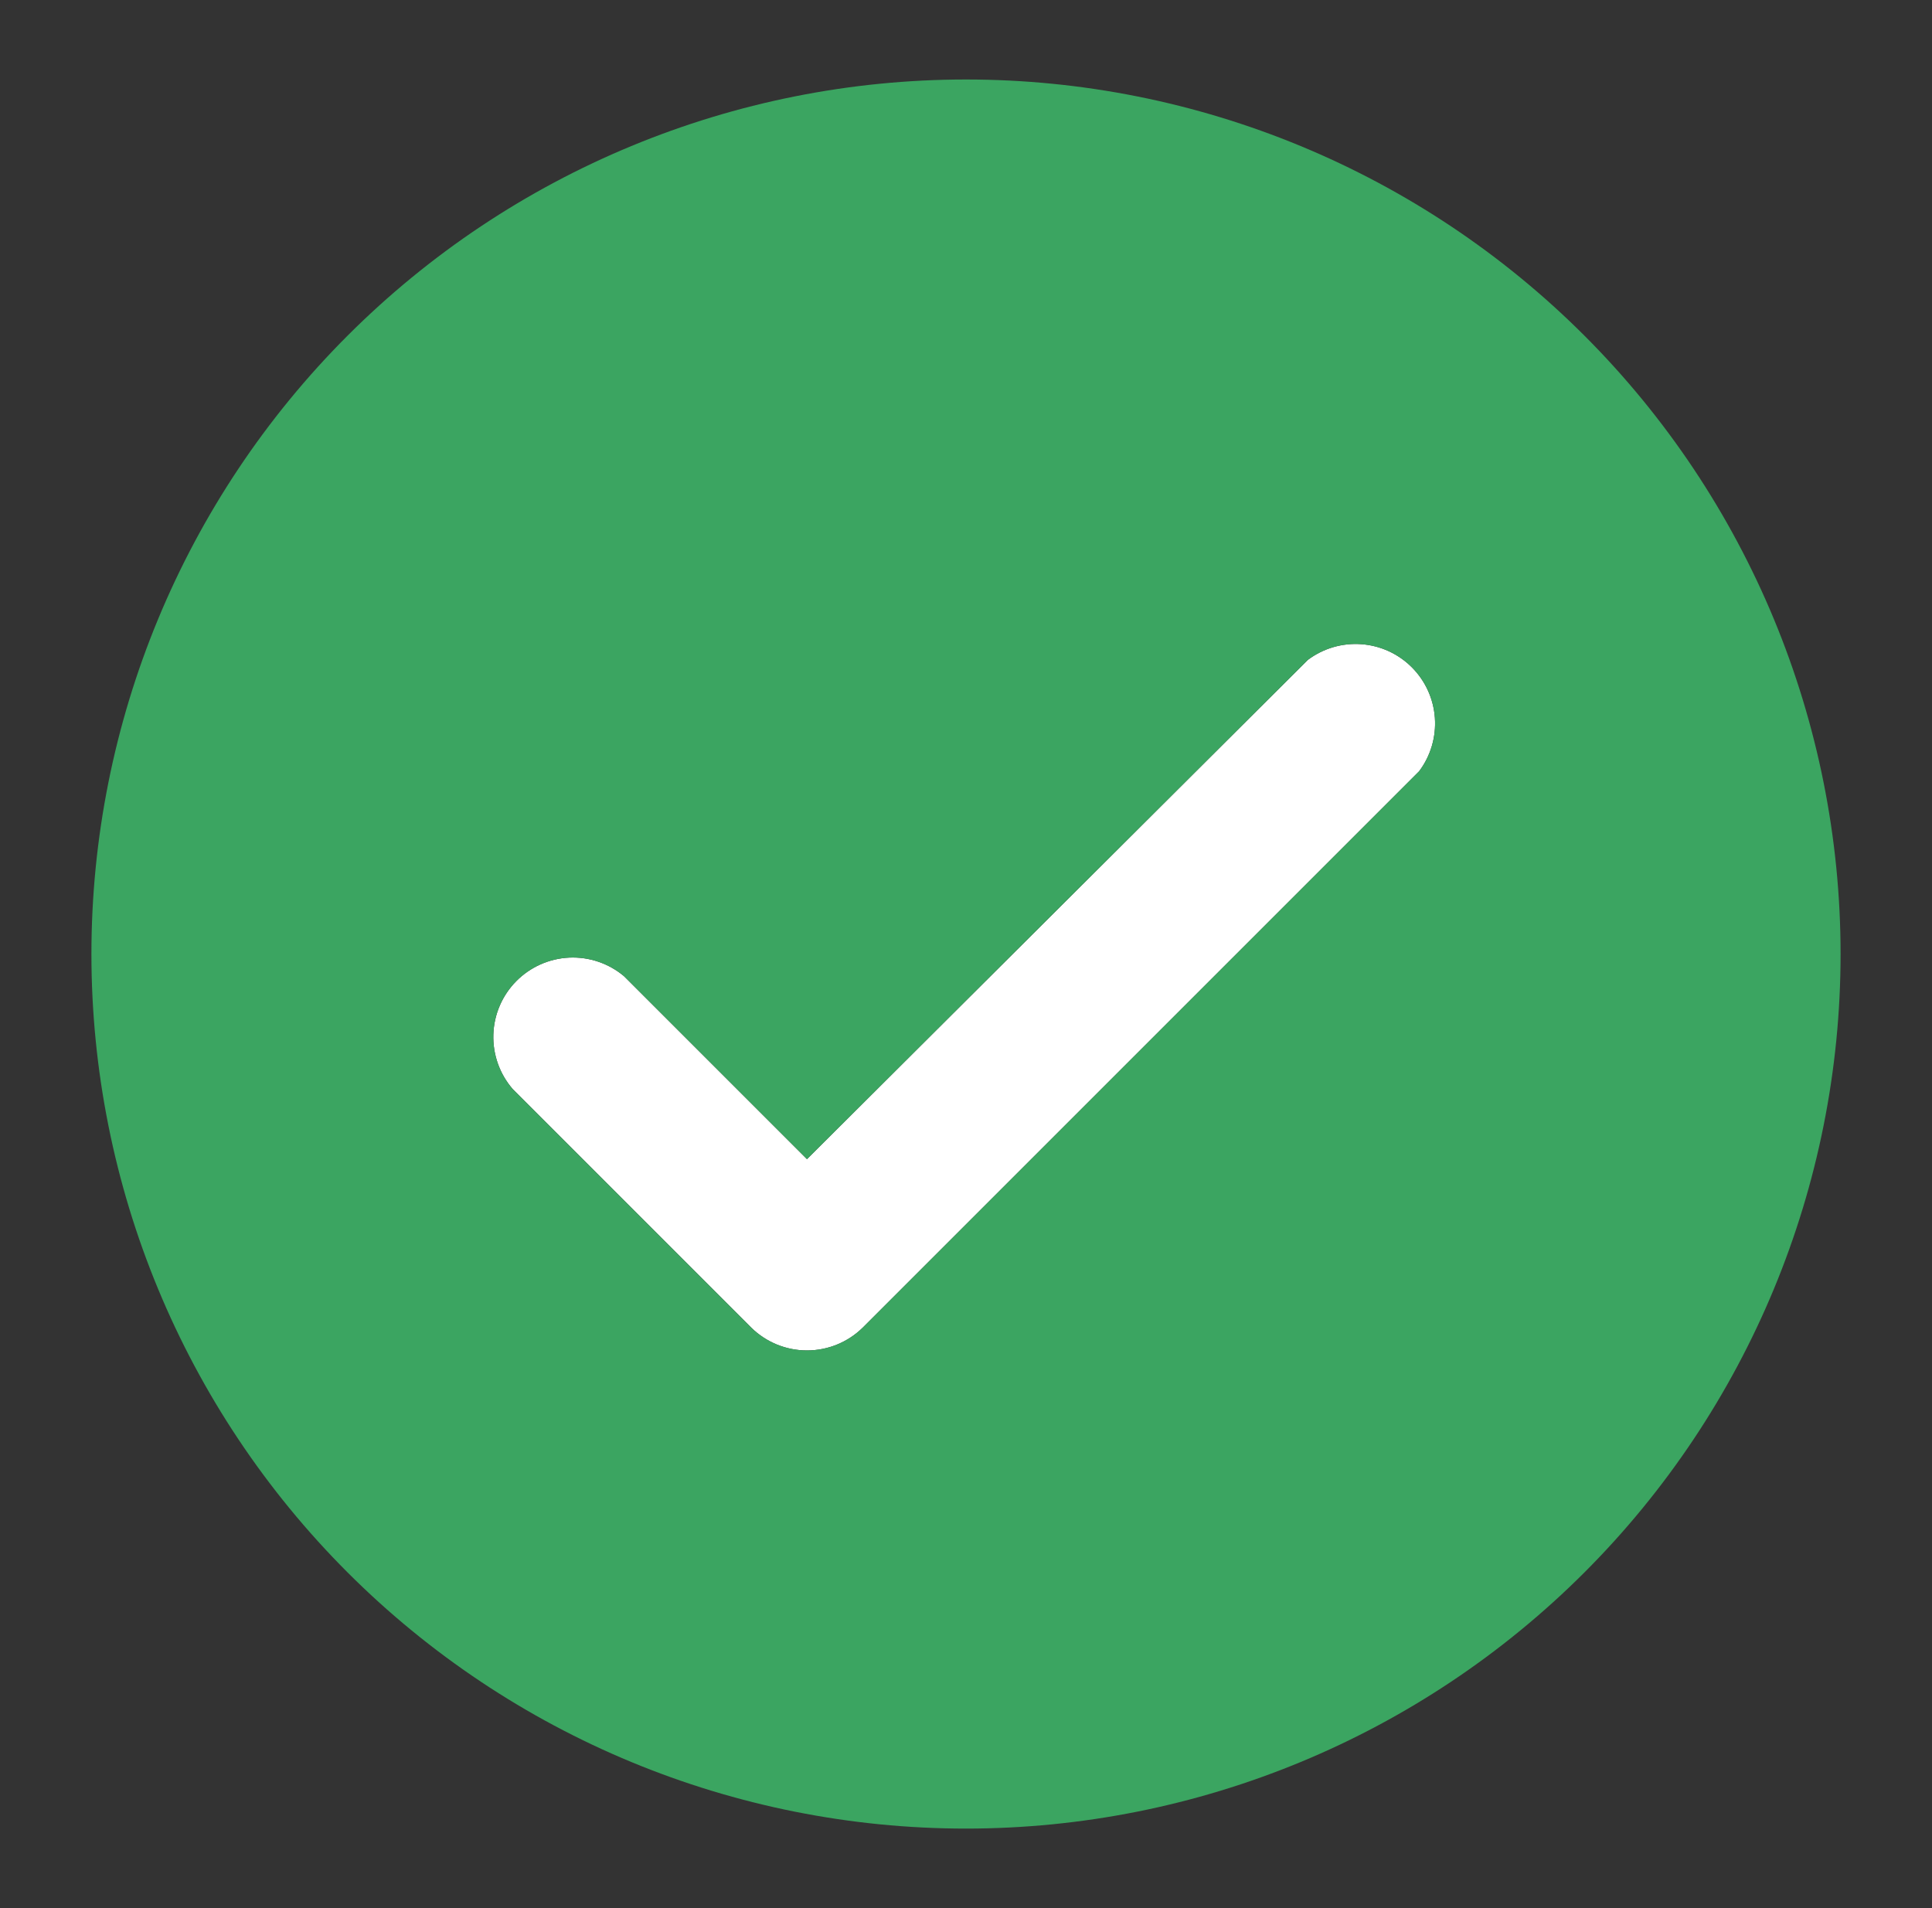 <svg width="81" height="80" viewBox="0 0 81 80" fill="none" xmlns="http://www.w3.org/2000/svg">
<rect x="0" y="0" width="81" height="80" fill="#333333" stroke="none"/>
<path d="M59.5 32.333C59.981 31.691 60.215 30.897 60.158 30.096C60.101 29.296 59.758 28.543 59.19 27.976C58.623 27.408 57.87 27.065 57.07 27.008C56.269 26.951 55.475 27.185 54.833 27.666L33.833 48.599L26.167 40.933C25.525 40.391 24.703 40.111 23.864 40.149C23.025 40.188 22.232 40.541 21.642 41.139C21.052 41.737 20.71 42.535 20.684 43.375C20.658 44.214 20.949 45.032 21.5 45.666L31.5 55.666C32.123 56.277 32.961 56.619 33.833 56.619C34.706 56.619 35.544 56.277 36.167 55.666L59.5 32.333Z" fill="white"/>
<path fill-rule="evenodd" clip-rule="evenodd" d="M40.5 76.666C50.225 76.666 59.551 72.803 66.427 65.927C73.304 59.05 77.167 49.724 77.167 39.999C77.167 30.275 73.304 20.948 66.427 14.072C59.551 7.196 50.225 3.333 40.5 3.333C30.775 3.333 21.449 7.196 14.573 14.072C7.696 20.948 3.833 30.275 3.833 39.999C3.833 49.724 7.696 59.05 14.573 65.927C21.449 72.803 30.775 76.666 40.5 76.666ZM60.158 30.096C60.215 30.897 59.981 31.691 59.5 32.333L36.167 55.666C35.544 56.277 34.706 56.619 33.833 56.619C32.961 56.619 32.123 56.277 31.5 55.666L21.5 45.666C20.949 45.032 20.658 44.214 20.684 43.375C20.71 42.535 21.052 41.737 21.642 41.139C22.232 40.541 23.025 40.188 23.864 40.149C24.703 40.111 25.525 40.391 26.167 40.933L33.833 48.599L54.833 27.666C55.475 27.185 56.269 26.951 57.07 27.008C57.87 27.065 58.623 27.408 59.19 27.976C59.758 28.543 60.101 29.296 60.158 30.096Z" fill="#3BA561"/>
</svg>

